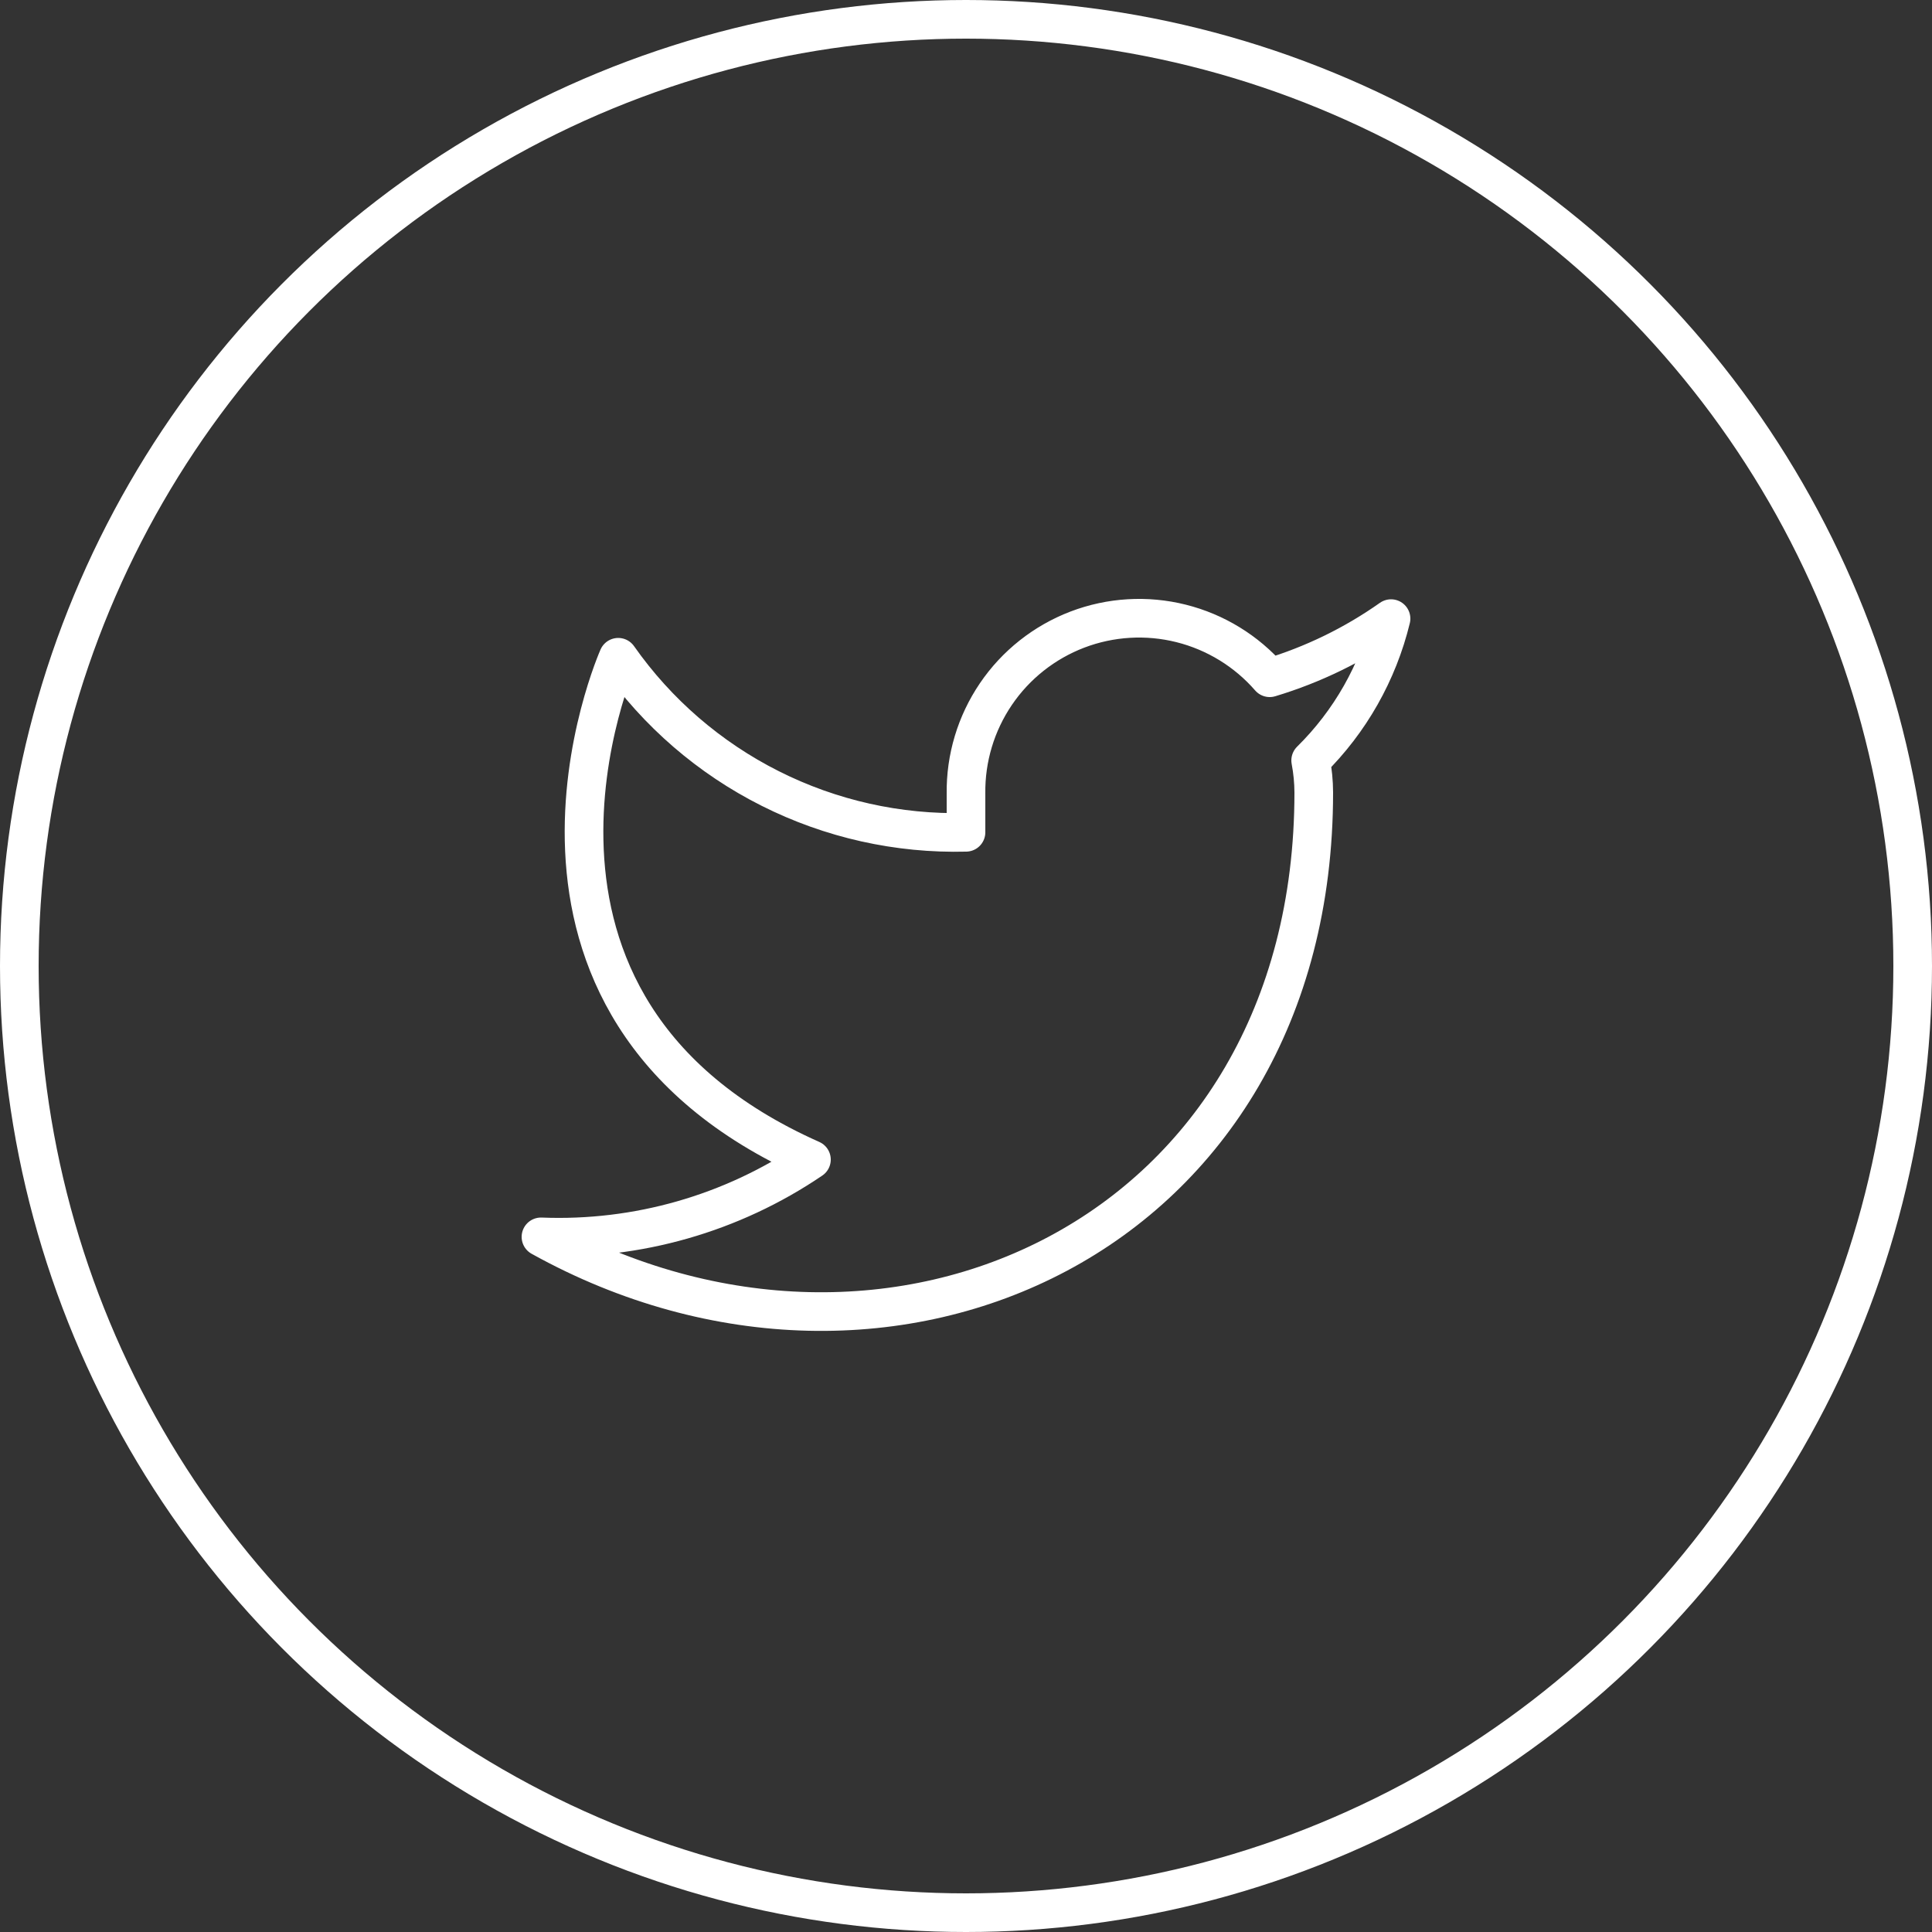 <svg width="50" height="50" viewBox="0 0 50 50" fill="none" xmlns="http://www.w3.org/2000/svg">
<rect x="0" y="0" width="50" height="50" fill="#333333" stroke="none"/>
<circle cx="25" cy="25" r="24.5" stroke="white"/>
<path d="M36 16.01C35.042 16.686 33.982 17.202 32.86 17.54C32.258 16.848 31.457 16.357 30.567 16.134C29.677 15.911 28.739 15.967 27.882 16.294C27.025 16.622 26.288 17.204 25.773 17.964C25.258 18.723 24.988 19.622 25 20.54V21.54C23.243 21.586 21.501 21.196 19.931 20.405C18.361 19.615 17.01 18.449 16 17.01C16 17.01 12 26.01 21 30.01C18.941 31.408 16.487 32.109 14 32.01C23 37.01 34 32.01 34 20.51C33.999 20.232 33.972 19.954 33.92 19.68C34.941 18.674 35.661 17.403 36 16.01V16.01Z" stroke="white" stroke-linecap="round" stroke-linejoin="round"/>
</svg>
